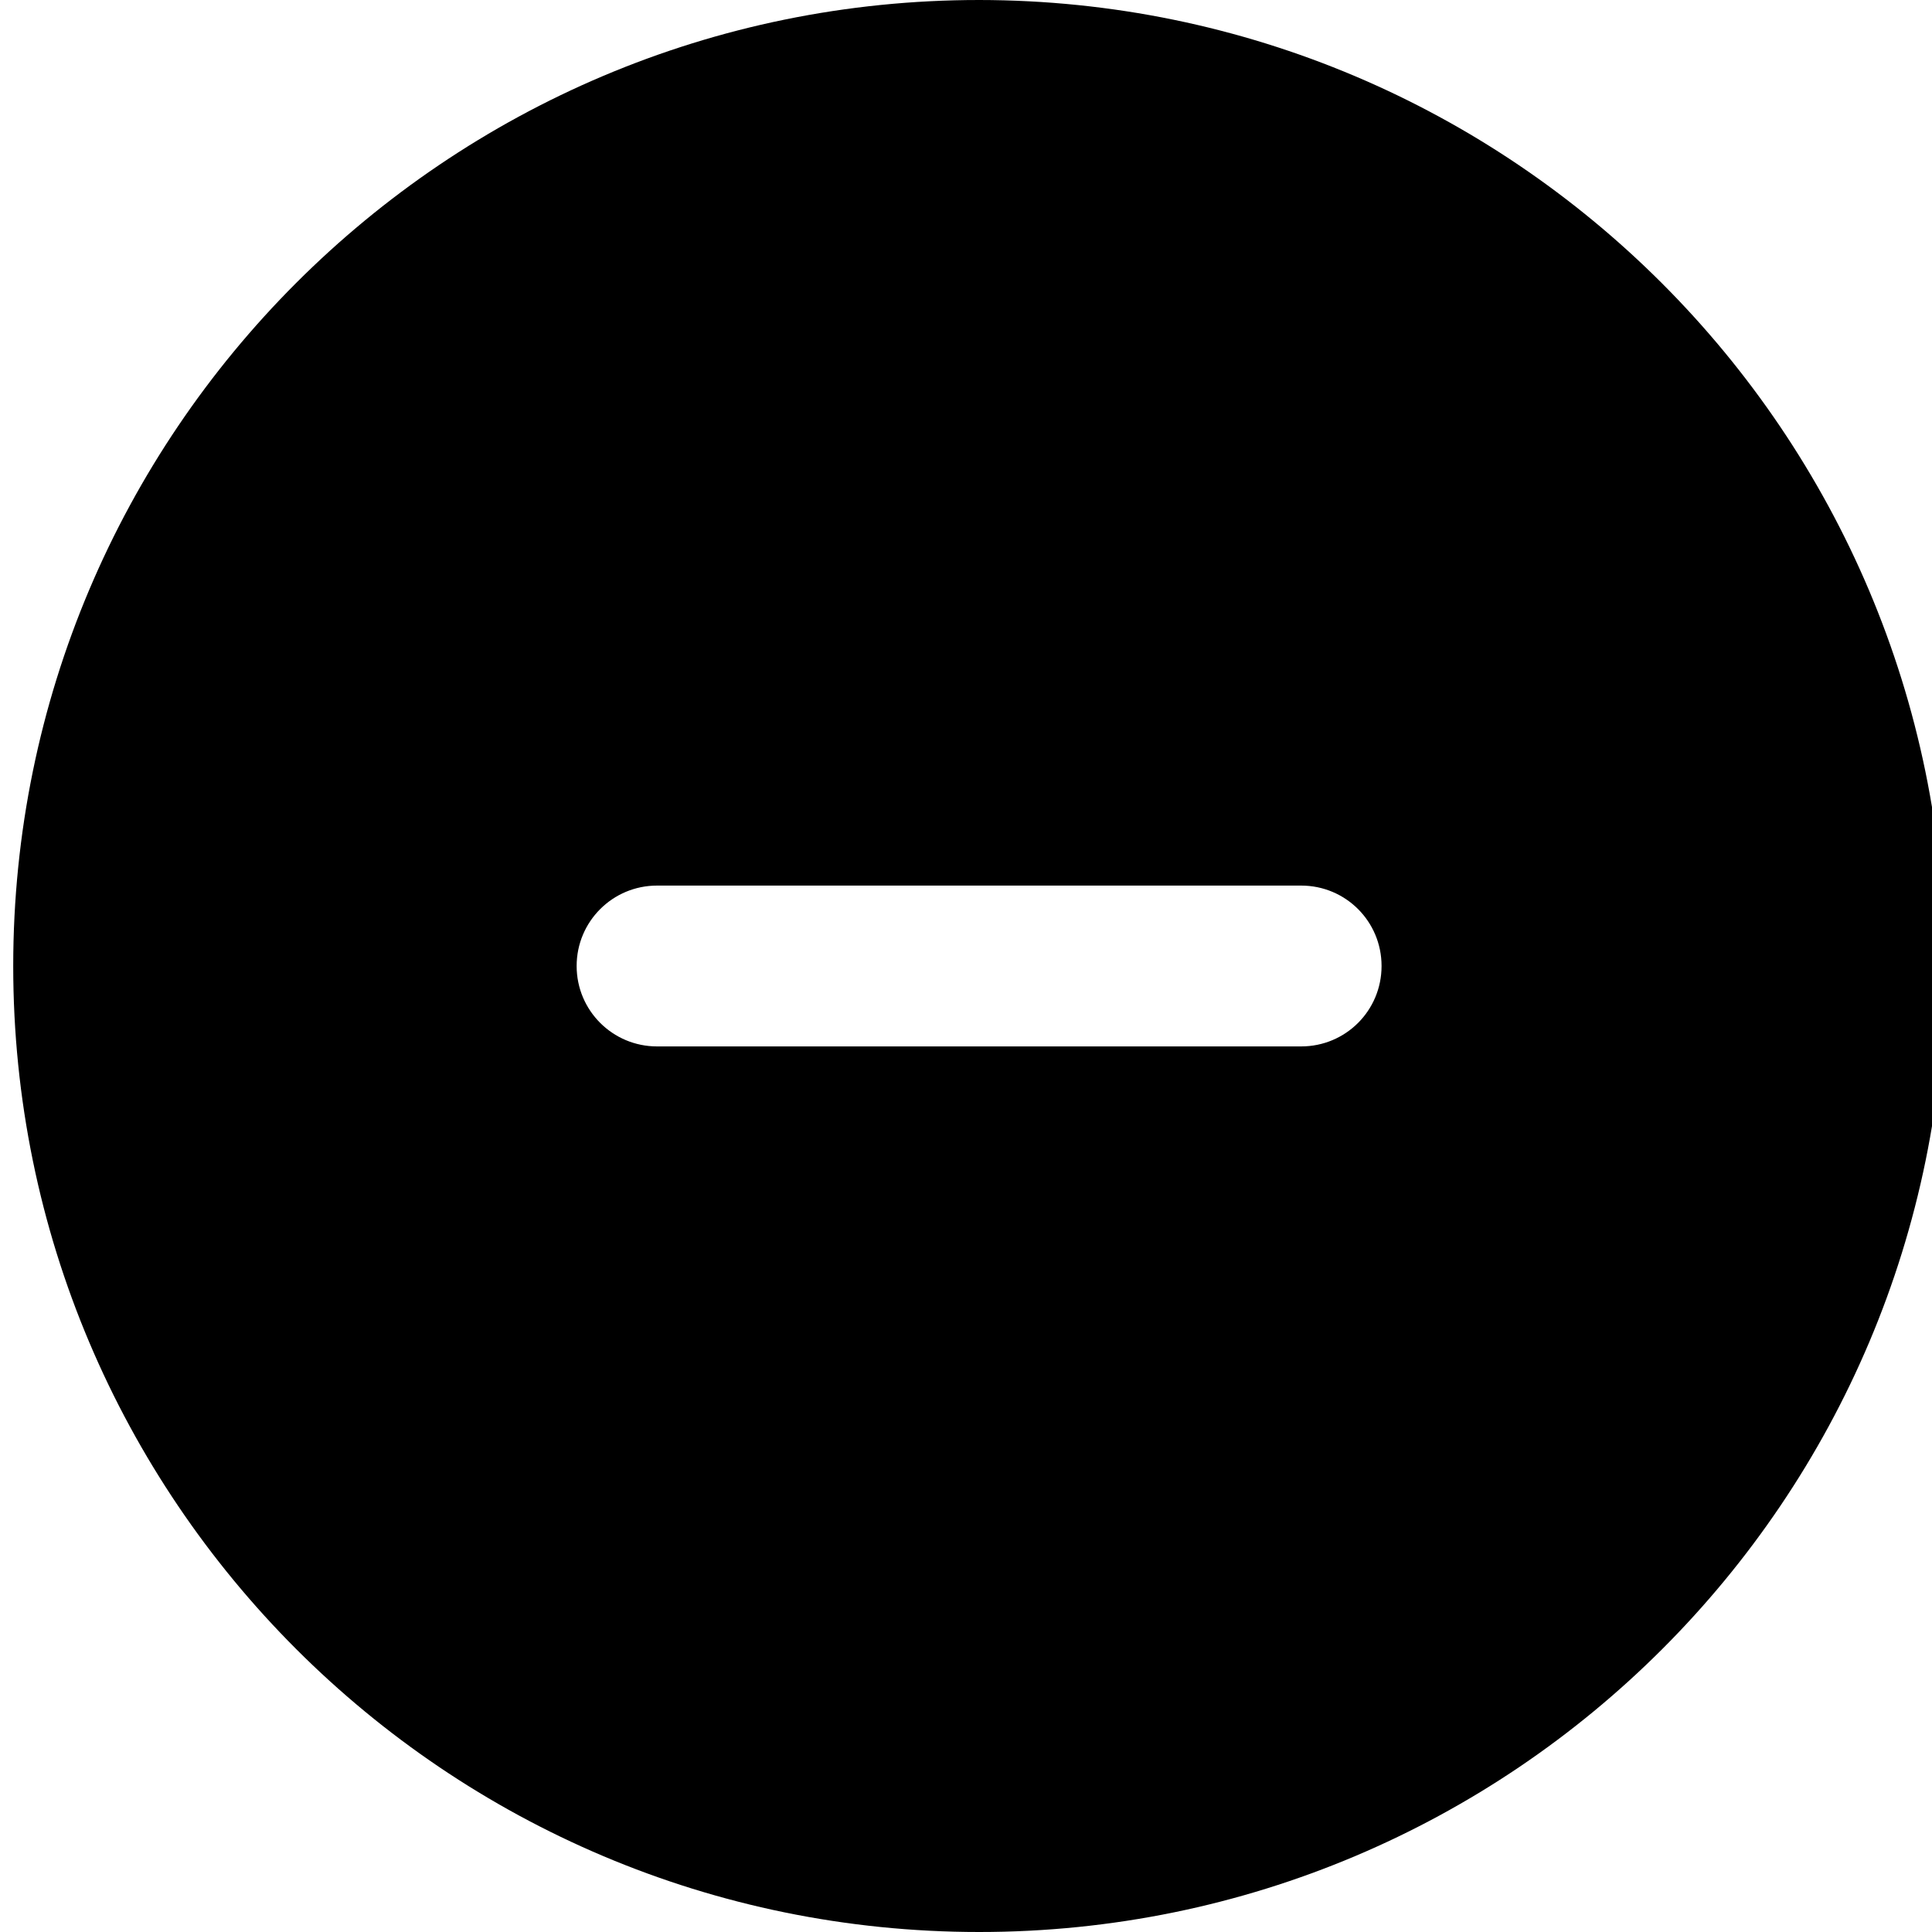 <?xml version="1.0" encoding="UTF-8"?>
<svg xmlns="http://www.w3.org/2000/svg" xmlns:xlink="http://www.w3.org/1999/xlink" width="32px" height="32px" viewBox="0 0 32 32" version="1.1">
<g id="surface1">
<path style=" stroke:none;fill-rule:nonzero;fill:rgb(0%,0%,0%);fill-opacity:1;" d="M 16.219 0 C 7.383 0 0.219 7.164 0.219 16 C 0.219 24.836 7.383 32 16.219 32 C 25.055 32 32.219 24.836 32.219 16 C 32.207 7.168 25.051 0.008 16.219 0 Z M 21.551 17.332 L 10.883 17.332 C 10.148 17.332 9.551 16.738 9.551 16 C 9.551 15.262 10.148 14.668 10.883 14.668 L 21.551 14.668 C 22.289 14.668 22.883 15.262 22.883 16 C 22.883 16.738 22.289 17.332 21.551 17.332 Z M 21.551 17.332 "/>
</g>
</svg>
